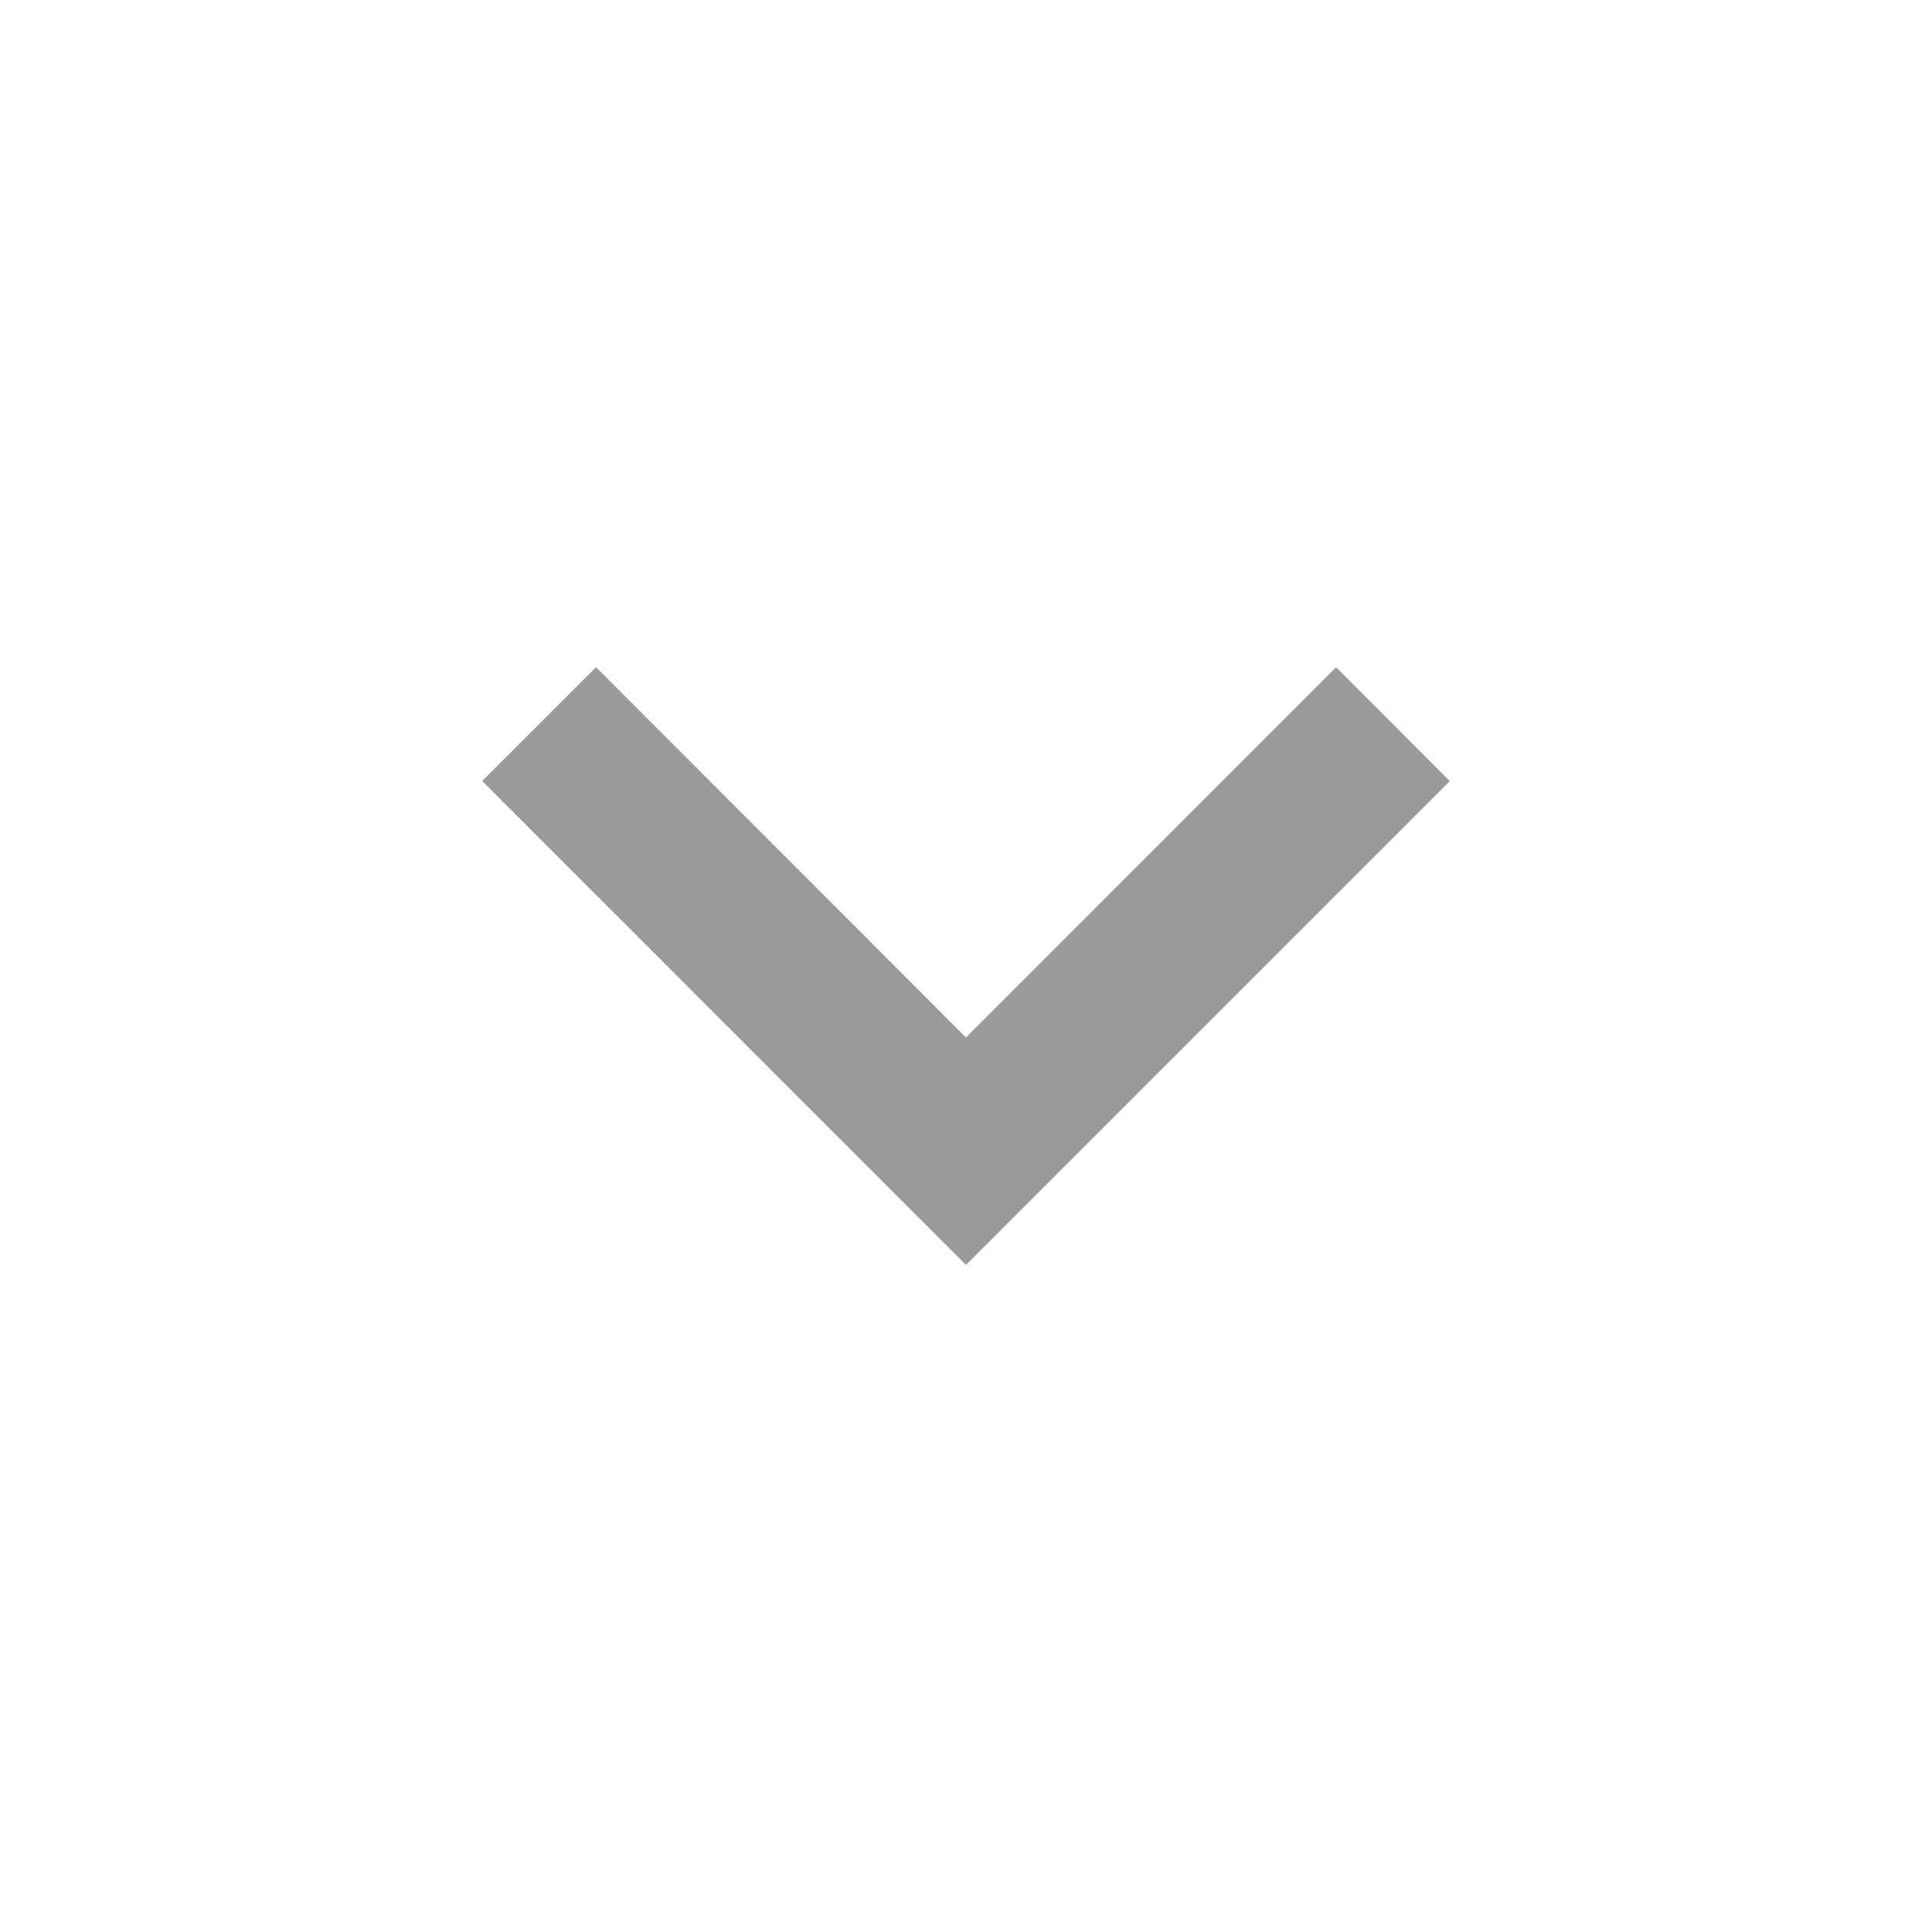 <svg width="36" height="36" viewBox="0 0 36 36" fill="none" xmlns="http://www.w3.org/2000/svg">
<path d="M18 23.57L27.015 14.555L24.896 12.432L18 19.332L11.106 12.432L8.985 14.553L18 23.57Z" fill="#9A9A98"/>
</svg>
